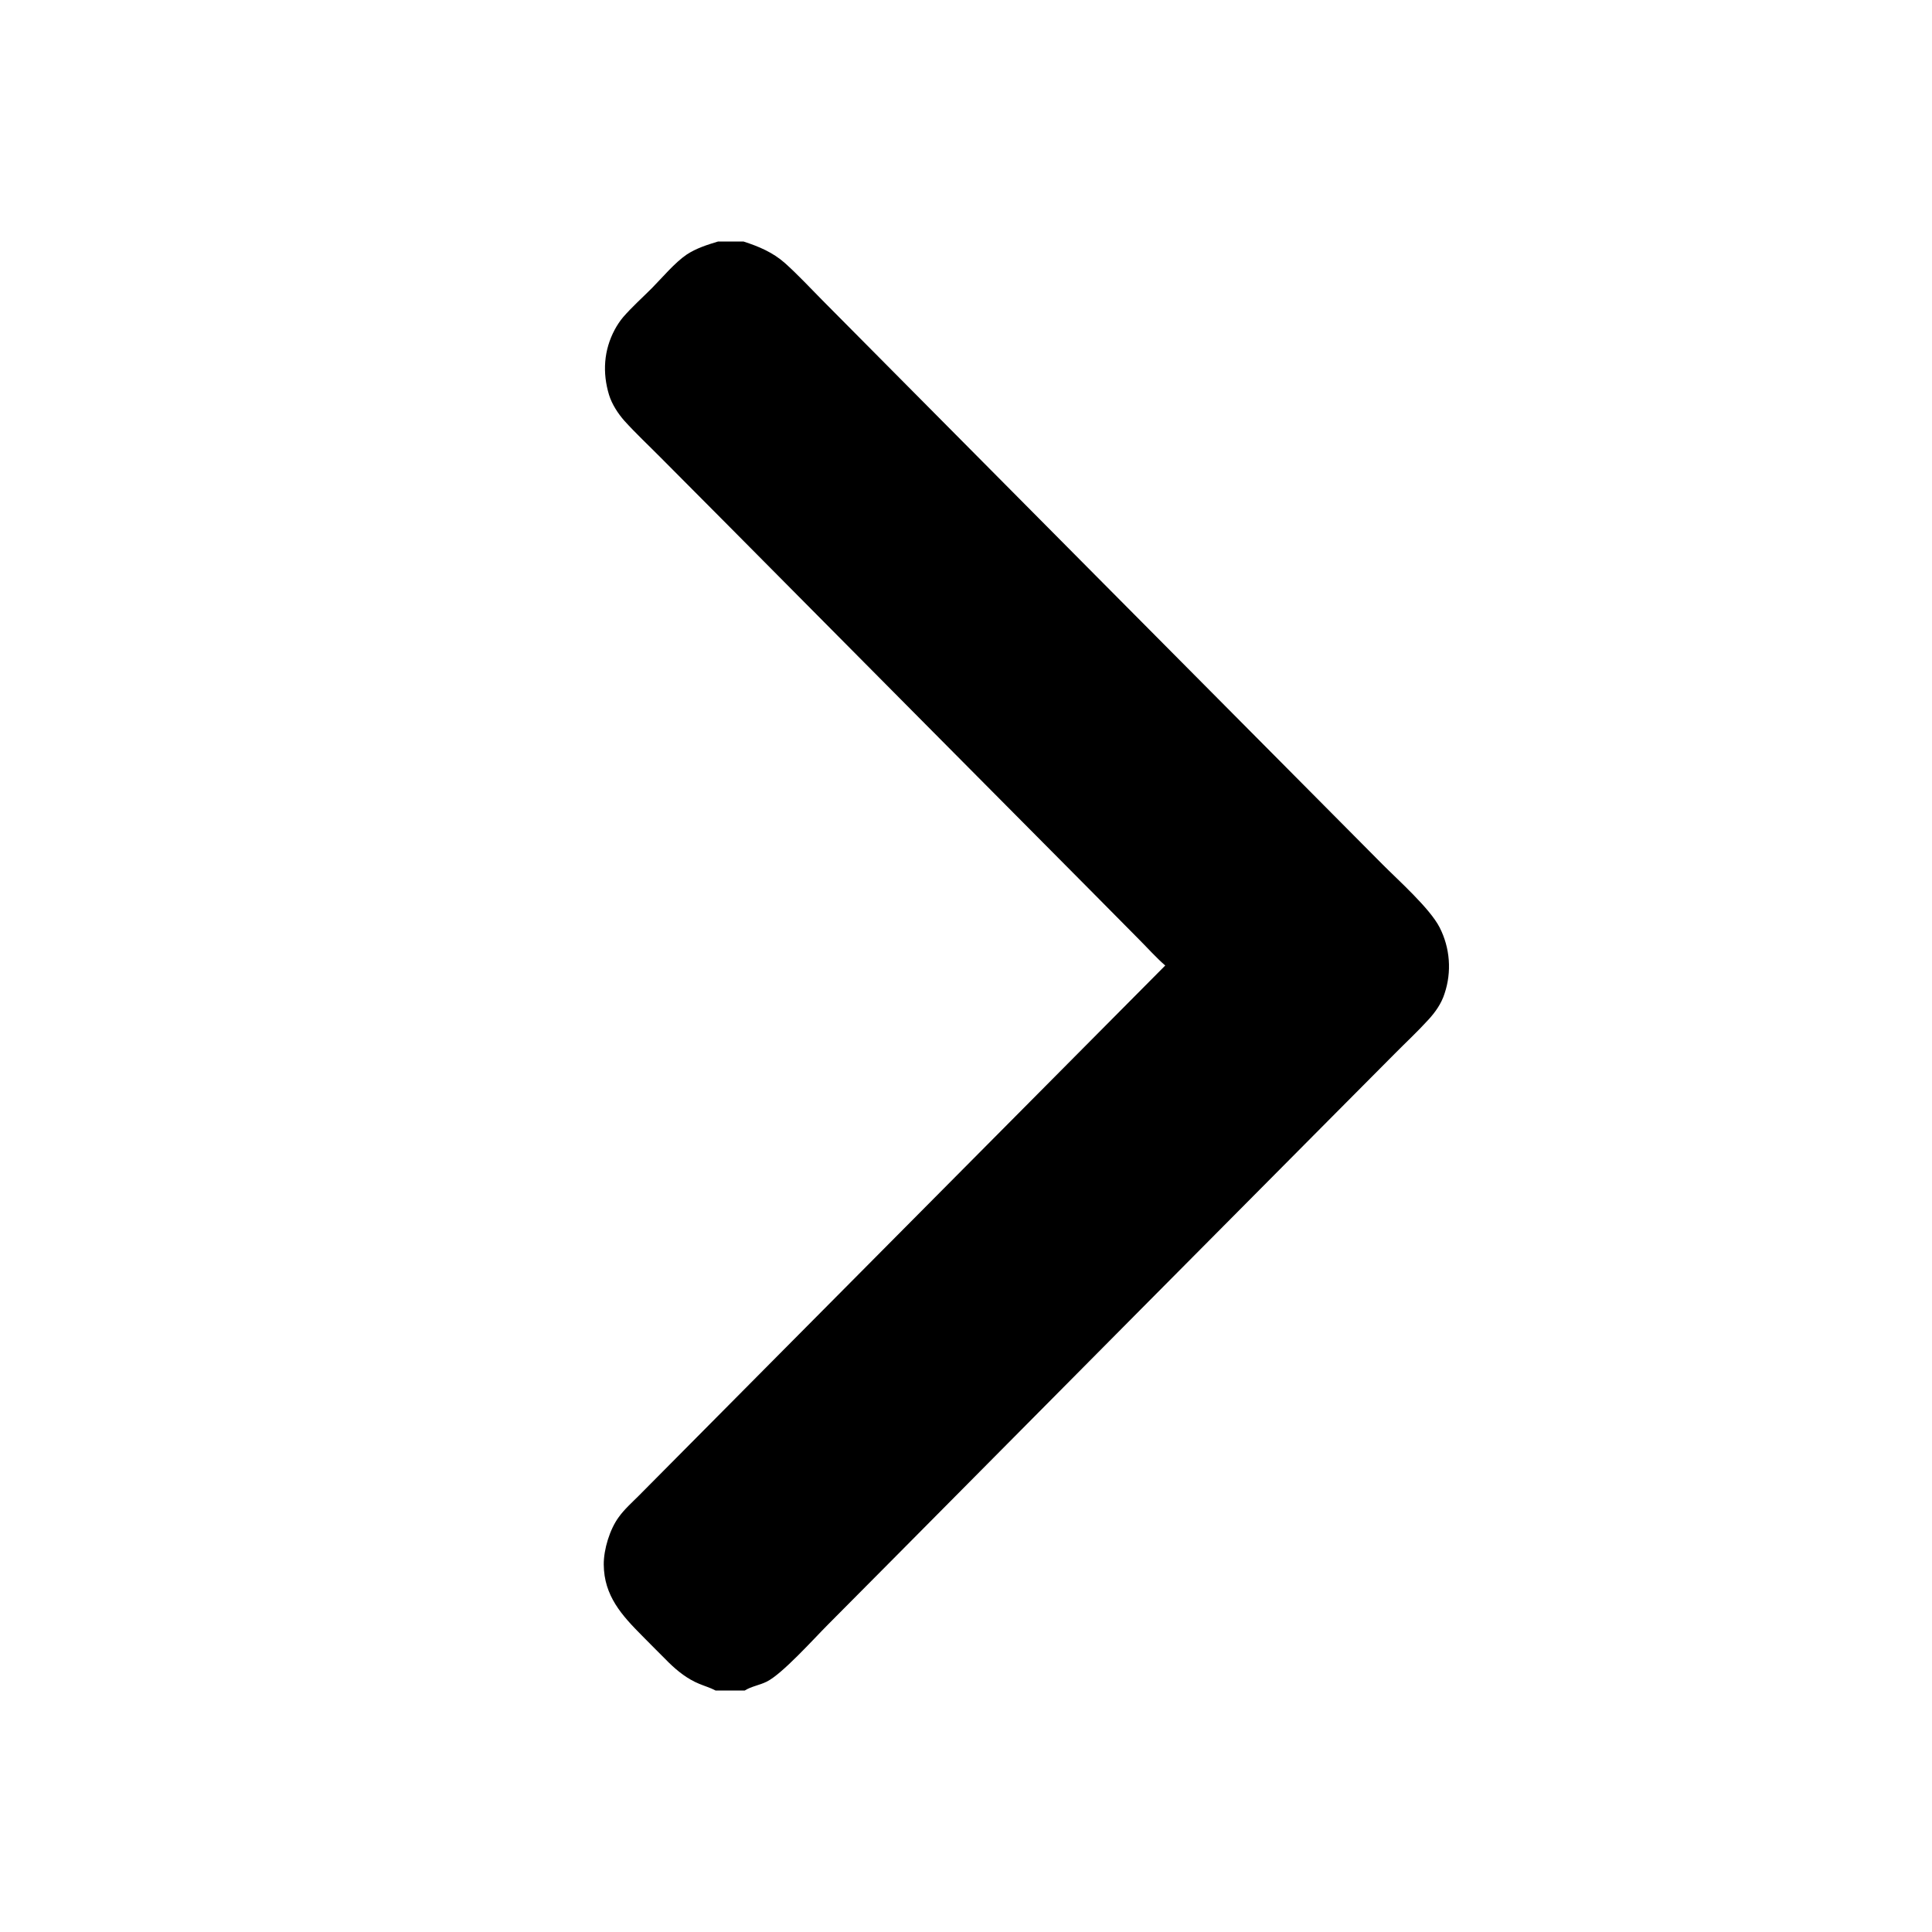 <svg width="16" height="16" viewBox="0 0 16 16" fill="none" xmlns="http://www.w3.org/2000/svg">
<path d="M5.947 2H6.157C6.284 2.041 6.401 2.09 6.502 2.18C6.61 2.277 6.709 2.384 6.811 2.487L7.326 3.006L8.943 4.635L10.871 6.576L11.448 7.157C11.579 7.289 11.841 7.522 11.922 7.68C12.009 7.85 12.024 8.048 11.963 8.229C11.937 8.311 11.887 8.382 11.83 8.444C11.741 8.542 11.643 8.633 11.55 8.727L11.034 9.246L9.44 10.851L7.45 12.857L6.855 13.456C6.741 13.57 6.478 13.864 6.349 13.927C6.291 13.956 6.221 13.966 6.168 14H5.926C5.883 13.977 5.834 13.963 5.789 13.944C5.694 13.905 5.613 13.841 5.54 13.77C5.466 13.697 5.393 13.622 5.32 13.549C5.149 13.377 5.002 13.216 5 12.957C4.999 12.832 5.05 12.664 5.125 12.563C5.171 12.499 5.233 12.444 5.289 12.388L5.546 12.129L6.458 11.21L9.65 7.996C9.574 7.93 9.504 7.851 9.432 7.779L9.026 7.369L7.73 6.064L6.029 4.35L5.47 3.788C5.371 3.688 5.266 3.59 5.171 3.485C5.118 3.425 5.068 3.348 5.044 3.271C4.988 3.087 5 2.9 5.091 2.73C5.111 2.693 5.134 2.658 5.161 2.626C5.234 2.542 5.319 2.466 5.398 2.387C5.484 2.3 5.588 2.175 5.687 2.108C5.766 2.056 5.857 2.027 5.947 2Z" fill="currentColor"/>
</svg>
